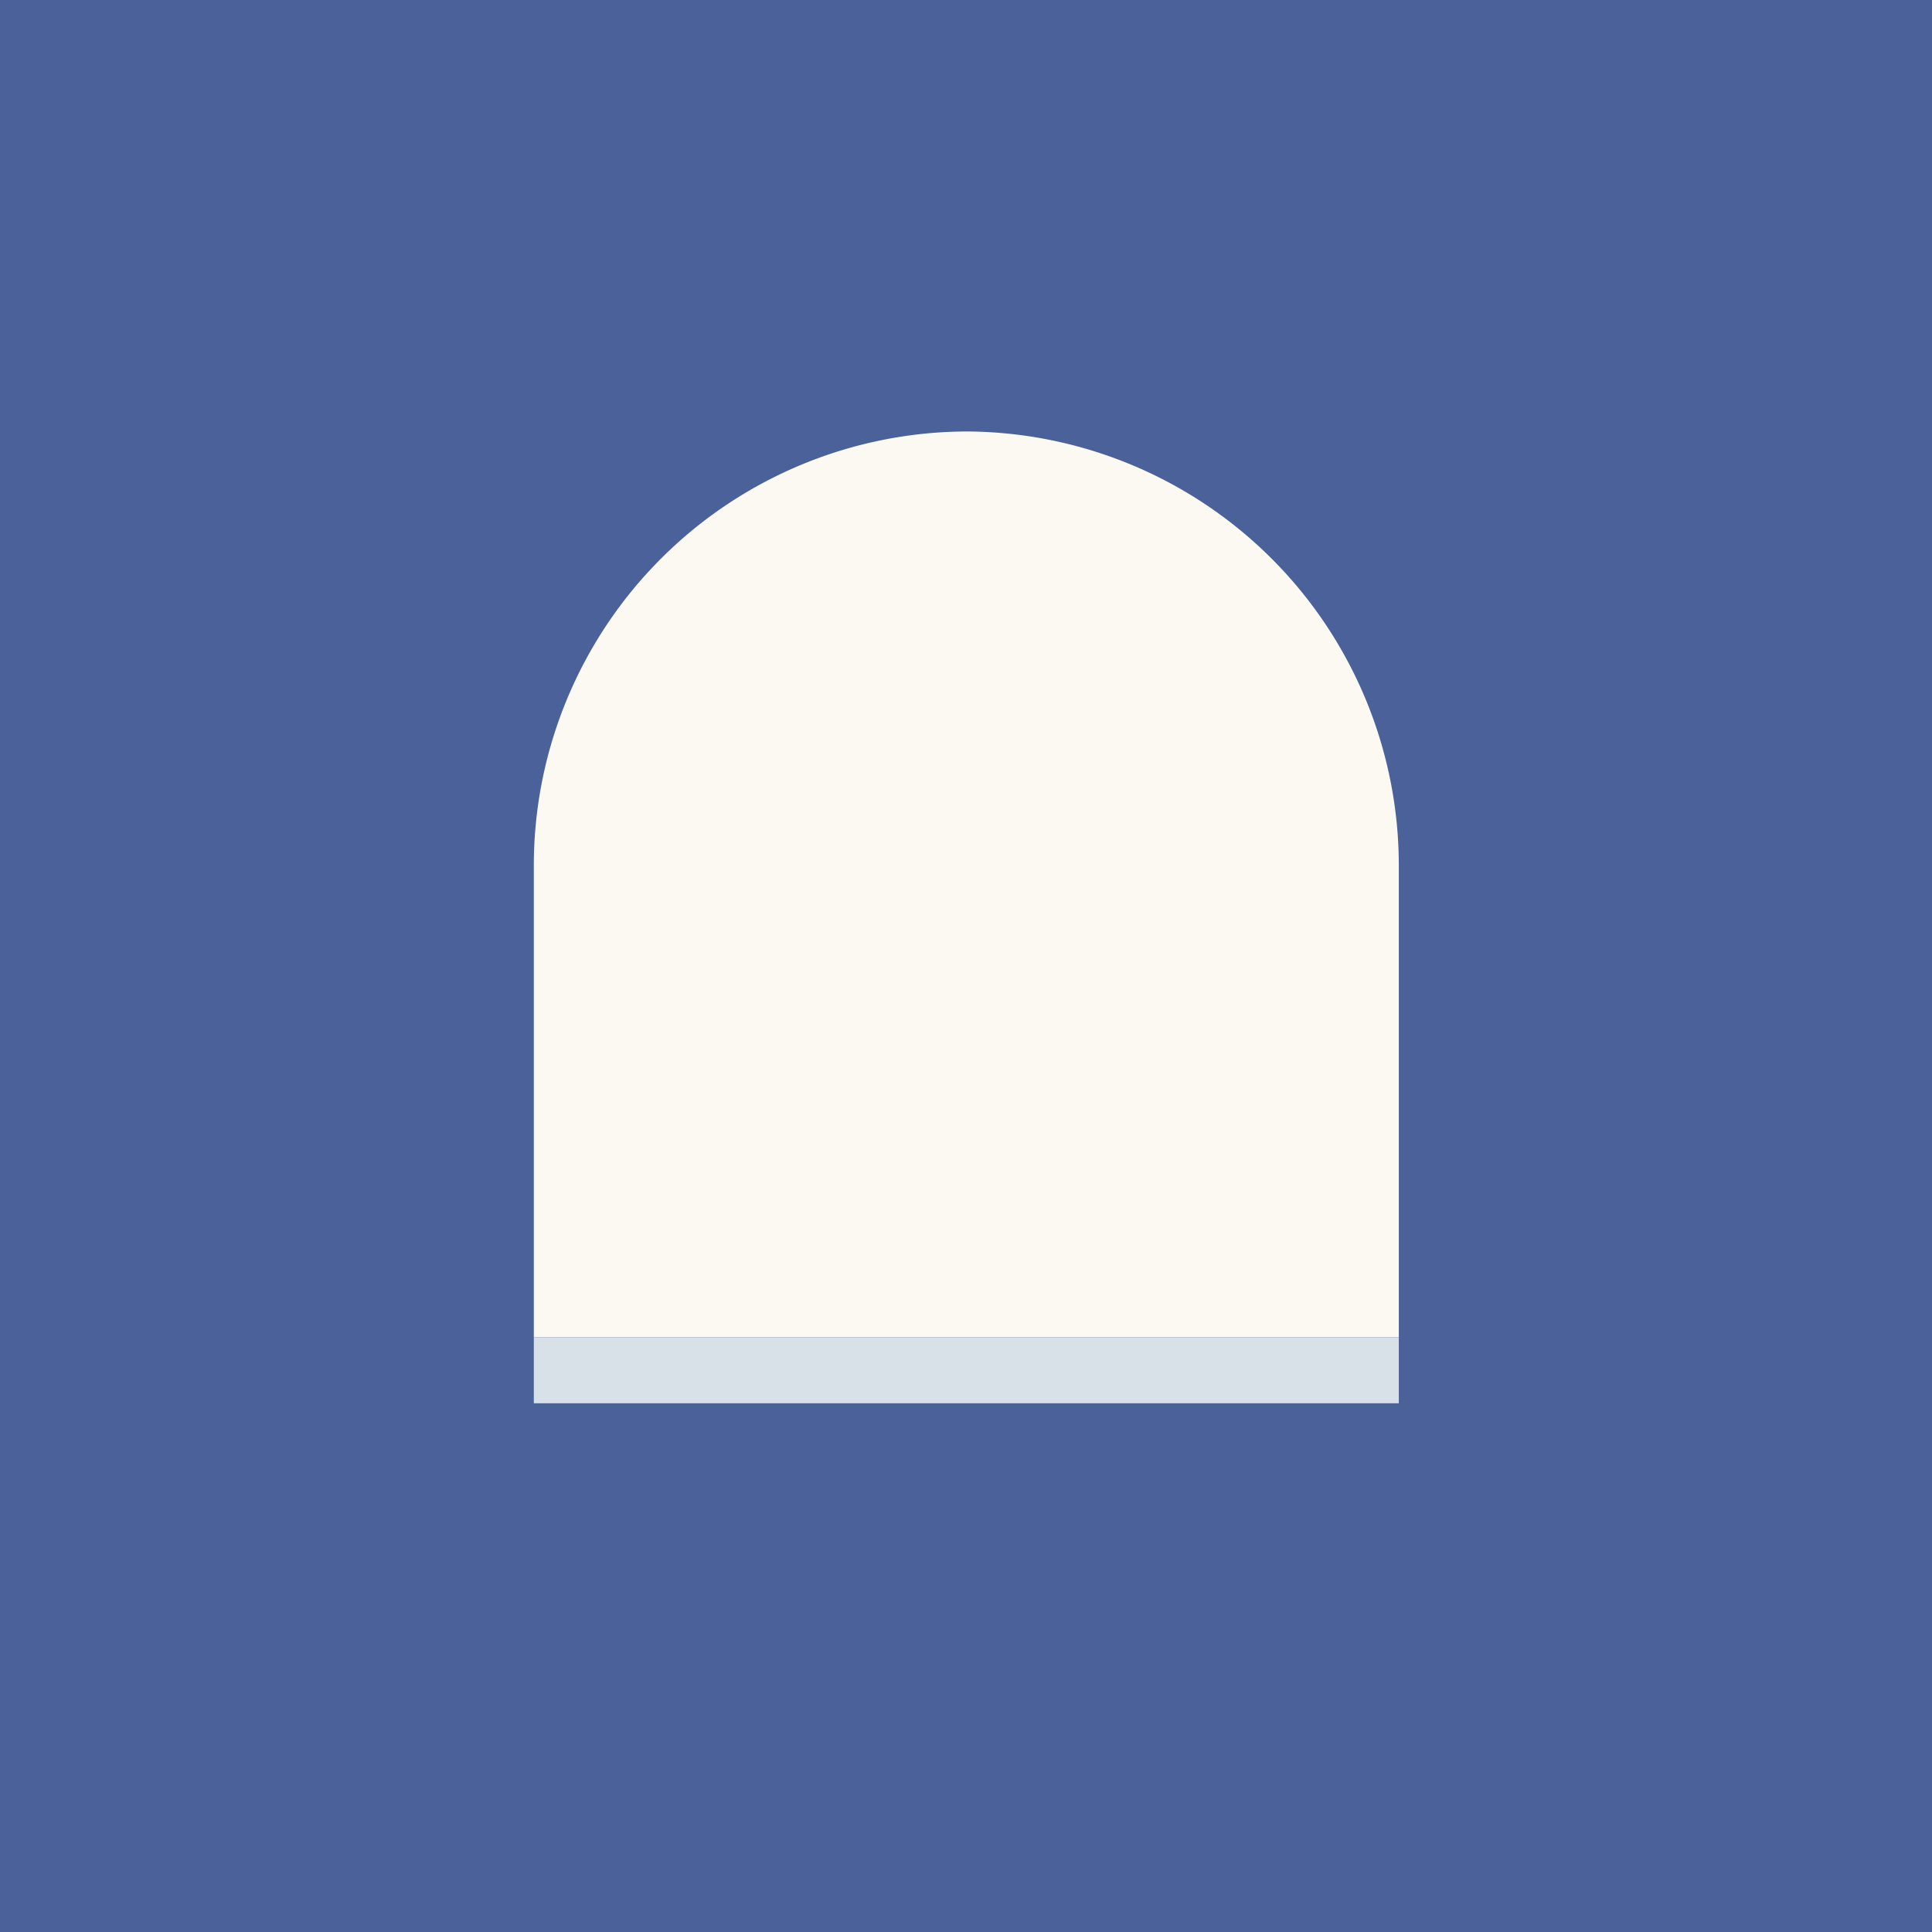 <svg id="Layer_1" data-name="Layer 1" xmlns="http://www.w3.org/2000/svg" viewBox="0 0 600 600"><defs><style>.cls-1{fill:#4b6199;}.cls-2{fill:#fcf9f2;}.cls-3{fill:#d8e0e8;}</style></defs><rect class="cls-1" width="600" height="600"/><path class="cls-2" d="M300.62,134A134.83,134.83,0,0,0,165.78,268.81v146.5H434.41V268A134.84,134.84,0,0,0,300.62,134Z"/><rect class="cls-3" x="165.78" y="415.31" width="268.63" height="20.49"/></svg>